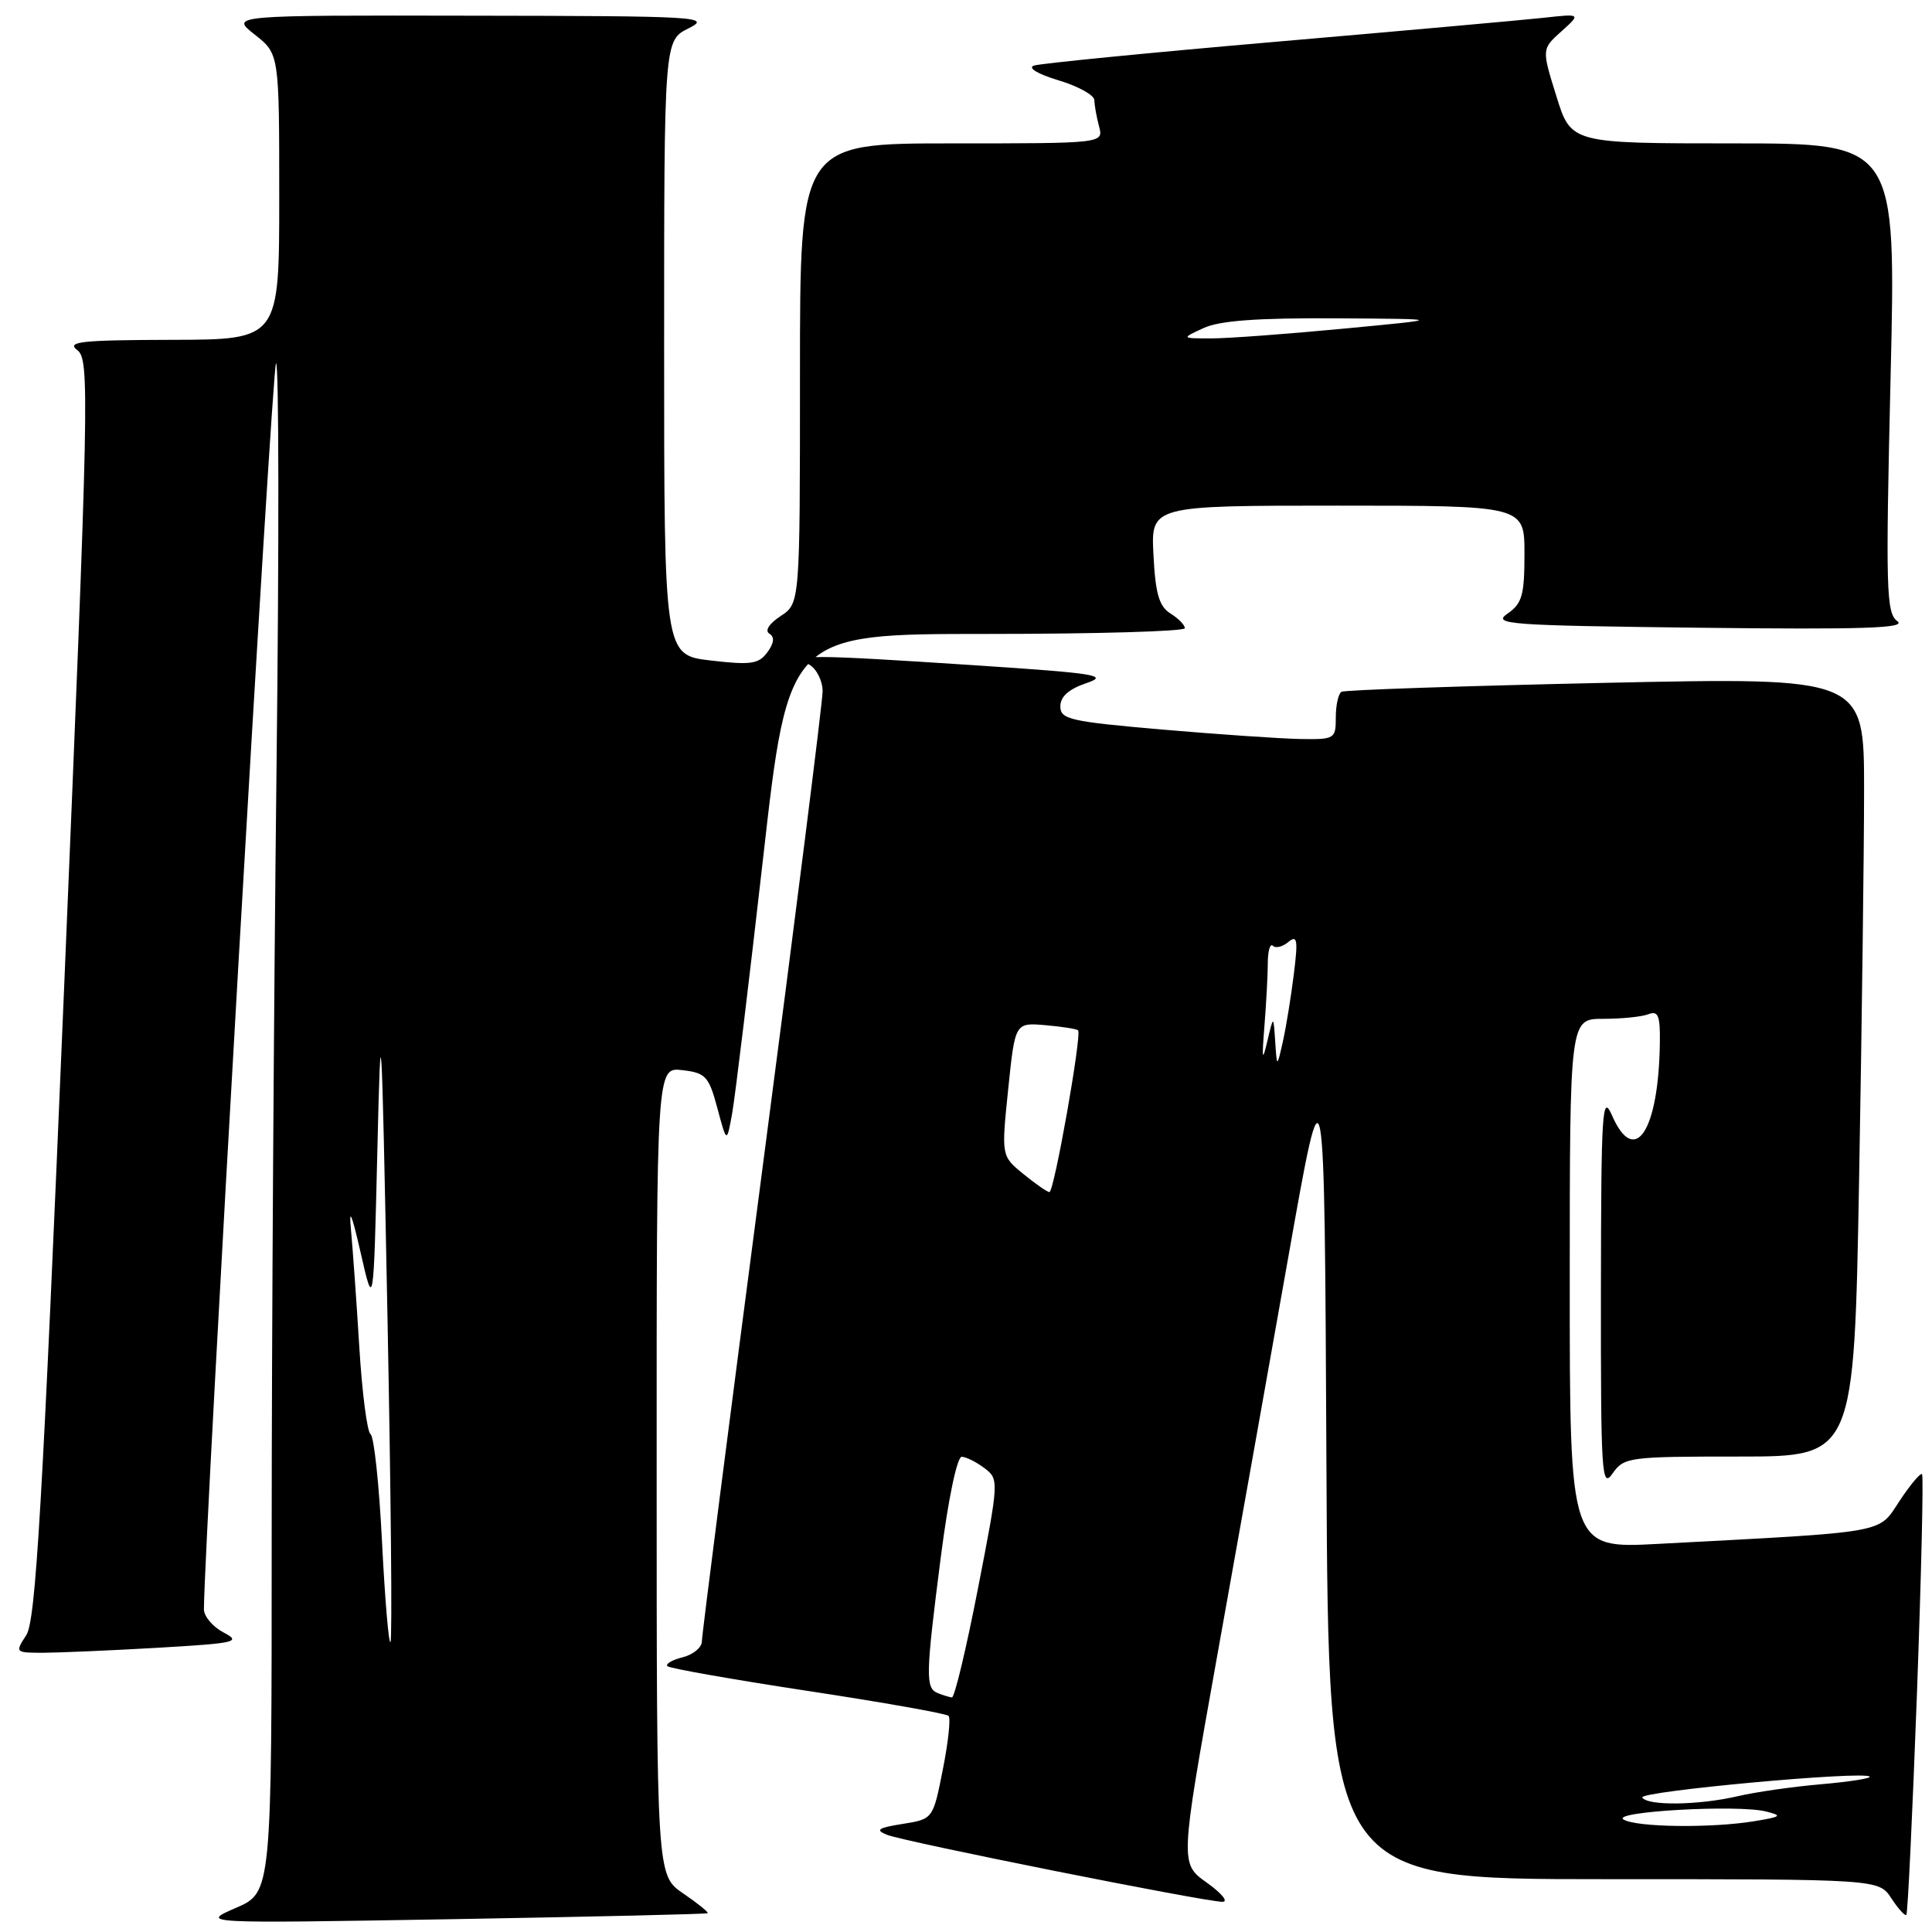 <?xml version="1.0" encoding="UTF-8" standalone="no"?>
<!DOCTYPE svg PUBLIC "-//W3C//DTD SVG 1.1//EN" "http://www.w3.org/Graphics/SVG/1.1/DTD/svg11.dtd" >
<svg xmlns="http://www.w3.org/2000/svg" xmlns:xlink="http://www.w3.org/1999/xlink" version="1.1" viewBox="0 0 256 256">
 <g >
 <path fill="currentColor"
d=" M 93.77 253.51 C 93.92 253.39 92.46 252.21 90.53 250.89 C 87.01 248.50 87.01 248.50 87.01 194.95 C 87.00 141.40 87.00 141.40 90.41 141.80 C 93.51 142.16 93.92 142.61 95.06 146.85 C 96.30 151.50 96.30 151.50 97.02 147.50 C 97.41 145.30 99.25 130.11 101.11 113.75 C 104.48 84.00 104.48 84.00 130.74 84.00 C 145.18 84.00 157.00 83.66 157.00 83.24 C 157.00 82.82 156.14 81.94 155.09 81.29 C 153.59 80.35 153.10 78.68 152.84 73.54 C 152.50 67.00 152.50 67.00 177.25 67.00 C 202.00 67.00 202.00 67.00 202.00 73.38 C 202.00 78.87 201.69 79.97 199.75 81.31 C 197.69 82.73 199.82 82.88 225.27 83.18 C 246.95 83.43 252.68 83.24 251.41 82.31 C 249.93 81.23 249.85 78.16 250.51 50.06 C 251.25 19.00 251.25 19.00 229.71 19.00 C 208.17 19.00 208.17 19.00 206.23 12.75 C 204.28 6.50 204.28 6.50 206.89 4.16 C 209.50 1.81 209.50 1.81 204.50 2.36 C 201.75 2.66 185.78 4.09 169.00 5.54 C 152.22 6.99 137.82 8.41 137.00 8.69 C 136.13 8.99 137.50 9.81 140.25 10.64 C 142.86 11.42 145.01 12.61 145.01 13.28 C 145.02 13.95 145.30 15.51 145.63 16.75 C 146.23 19.00 146.23 19.00 126.12 19.00 C 106.00 19.00 106.00 19.00 106.00 49.48 C 106.00 79.95 106.00 79.95 103.44 81.63 C 101.92 82.63 101.31 83.57 101.94 83.96 C 102.66 84.41 102.58 85.20 101.68 86.43 C 100.54 87.99 99.49 88.14 94.18 87.52 C 88.00 86.80 88.00 86.80 88.00 46.08 C 88.00 5.36 88.00 5.36 91.25 3.75 C 94.31 2.22 92.67 2.12 62.50 2.08 C 30.50 2.02 30.50 2.02 33.75 4.58 C 37.00 7.14 37.00 7.14 37.00 26.07 C 37.00 45.00 37.00 45.00 22.75 45.03 C 10.72 45.06 8.77 45.27 10.24 46.39 C 11.89 47.64 11.80 51.98 8.49 131.03 C 5.61 199.76 4.74 214.75 3.48 216.67 C 1.98 218.97 2.01 219.00 5.73 219.00 C 7.80 218.99 14.62 218.70 20.87 218.34 C 31.31 217.73 32.02 217.57 29.62 216.31 C 28.18 215.55 27.01 214.16 27.02 213.22 C 27.12 202.80 36.05 48.63 36.57 48.15 C 36.96 47.79 36.99 71.99 36.64 101.91 C 36.29 131.84 36.00 177.57 36.00 203.54 C 36.00 250.75 36.00 250.75 31.25 252.81 C 26.50 254.87 26.50 254.87 60.00 254.30 C 78.43 253.98 93.62 253.63 93.77 253.51 Z  M 254.00 224.56 C 254.58 208.70 254.89 195.55 254.68 195.34 C 254.47 195.13 253.13 196.72 251.71 198.87 C 248.81 203.25 250.52 202.94 219.75 204.57 C 208.00 205.20 208.00 205.20 208.00 170.10 C 208.00 135.00 208.00 135.00 212.42 135.00 C 214.85 135.00 217.55 134.73 218.42 134.39 C 219.72 133.89 219.99 134.57 219.94 138.14 C 219.79 149.85 216.62 154.70 213.61 147.82 C 212.30 144.81 212.16 146.99 212.13 171.00 C 212.11 195.36 212.23 197.32 213.67 195.25 C 215.19 193.08 215.81 193.00 230.46 193.00 C 245.68 193.00 245.68 193.00 246.34 156.25 C 246.70 136.04 247.00 112.81 247.00 104.62 C 247.00 89.75 247.00 89.75 212.75 90.48 C 193.91 90.89 178.16 91.42 177.75 91.67 C 177.34 91.92 177.00 93.44 177.00 95.06 C 177.00 97.91 176.86 98.00 172.25 97.92 C 169.64 97.87 161.43 97.31 154.00 96.67 C 141.78 95.61 140.50 95.32 140.50 93.59 C 140.50 92.30 141.63 91.30 143.95 90.52 C 146.99 89.49 145.29 89.22 129.45 88.17 C 107.21 86.71 104.87 86.70 107.25 88.08 C 108.21 88.64 109.00 90.22 109.00 91.60 C 109.00 92.97 105.40 121.53 101.00 155.06 C 96.60 188.60 93.00 216.69 93.00 217.50 C 93.00 218.30 91.85 219.25 90.45 219.60 C 89.05 219.95 88.15 220.48 88.44 220.78 C 88.74 221.07 97.12 222.55 107.06 224.06 C 117.01 225.57 125.39 227.06 125.69 227.36 C 125.99 227.66 125.65 230.86 124.93 234.47 C 123.63 241.04 123.63 241.04 119.59 241.68 C 116.32 242.20 115.93 242.48 117.53 243.12 C 119.77 244.03 159.71 252.01 161.99 252.00 C 162.81 252.00 161.87 250.86 159.92 249.47 C 156.36 246.94 156.36 246.94 161.14 220.22 C 163.78 205.52 168.08 181.35 170.72 166.50 C 175.50 139.50 175.50 139.50 175.76 194.25 C 176.02 249.00 176.02 249.00 212.49 249.00 C 248.95 249.00 248.95 249.00 250.61 251.53 C 251.52 252.92 252.42 253.91 252.60 253.73 C 252.79 253.55 253.41 240.42 254.00 224.56 Z  M 50.62 204.30 C 50.24 196.75 49.56 190.33 49.10 190.04 C 48.65 189.74 47.98 184.55 47.61 178.50 C 47.24 172.45 46.74 165.47 46.51 163.00 C 46.21 159.88 46.60 160.79 47.79 166.00 C 49.50 173.50 49.50 173.50 50.00 152.50 C 50.47 132.80 50.55 134.15 51.34 174.33 C 51.80 197.88 51.99 217.35 51.74 217.59 C 51.50 217.83 51.00 211.85 50.62 204.30 Z  M 159.50 43.46 C 161.64 42.48 166.66 42.12 177.00 42.18 C 191.50 42.27 191.50 42.27 178.00 43.55 C 170.57 44.26 162.70 44.84 160.50 44.84 C 156.50 44.84 156.50 44.84 159.50 43.46 Z  M 215.12 241.09 C 213.45 240.04 230.25 239.09 234.00 240.03 C 236.22 240.58 236.05 240.73 232.50 241.31 C 226.82 242.26 216.75 242.13 215.12 241.09 Z  M 217.61 238.18 C 217.11 237.37 246.95 234.62 247.74 235.41 C 247.97 235.64 245.08 236.09 241.33 236.42 C 237.57 236.74 232.58 237.46 230.24 238.01 C 225.08 239.21 218.31 239.30 217.61 238.18 Z  M 124.25 224.34 C 122.61 223.68 122.65 222.00 124.67 206.25 C 125.66 198.56 126.82 193.01 127.44 193.03 C 128.02 193.05 129.38 193.73 130.45 194.54 C 132.38 196.00 132.37 196.20 129.58 210.51 C 128.03 218.48 126.48 224.96 126.13 224.92 C 125.78 224.88 124.94 224.62 124.25 224.34 Z  M 135.59 155.55 C 132.68 153.17 132.68 153.17 133.59 144.33 C 134.50 135.50 134.50 135.50 138.50 135.84 C 140.70 136.03 142.66 136.34 142.85 136.52 C 143.38 137.04 139.67 158.00 139.05 157.96 C 138.75 157.94 137.19 156.86 135.59 155.55 Z  M 167.54 136.00 C 167.78 132.97 167.99 129.19 167.99 127.58 C 168.00 125.98 168.30 124.96 168.66 125.32 C 169.02 125.69 169.95 125.46 170.71 124.82 C 171.90 123.84 172.01 124.50 171.44 129.08 C 171.07 132.06 170.42 136.07 169.99 138.00 C 169.20 141.50 169.20 141.50 168.97 138.00 C 168.74 134.50 168.74 134.50 167.92 138.00 C 167.26 140.79 167.19 140.39 167.54 136.00 Z "/>
</g>
</svg>